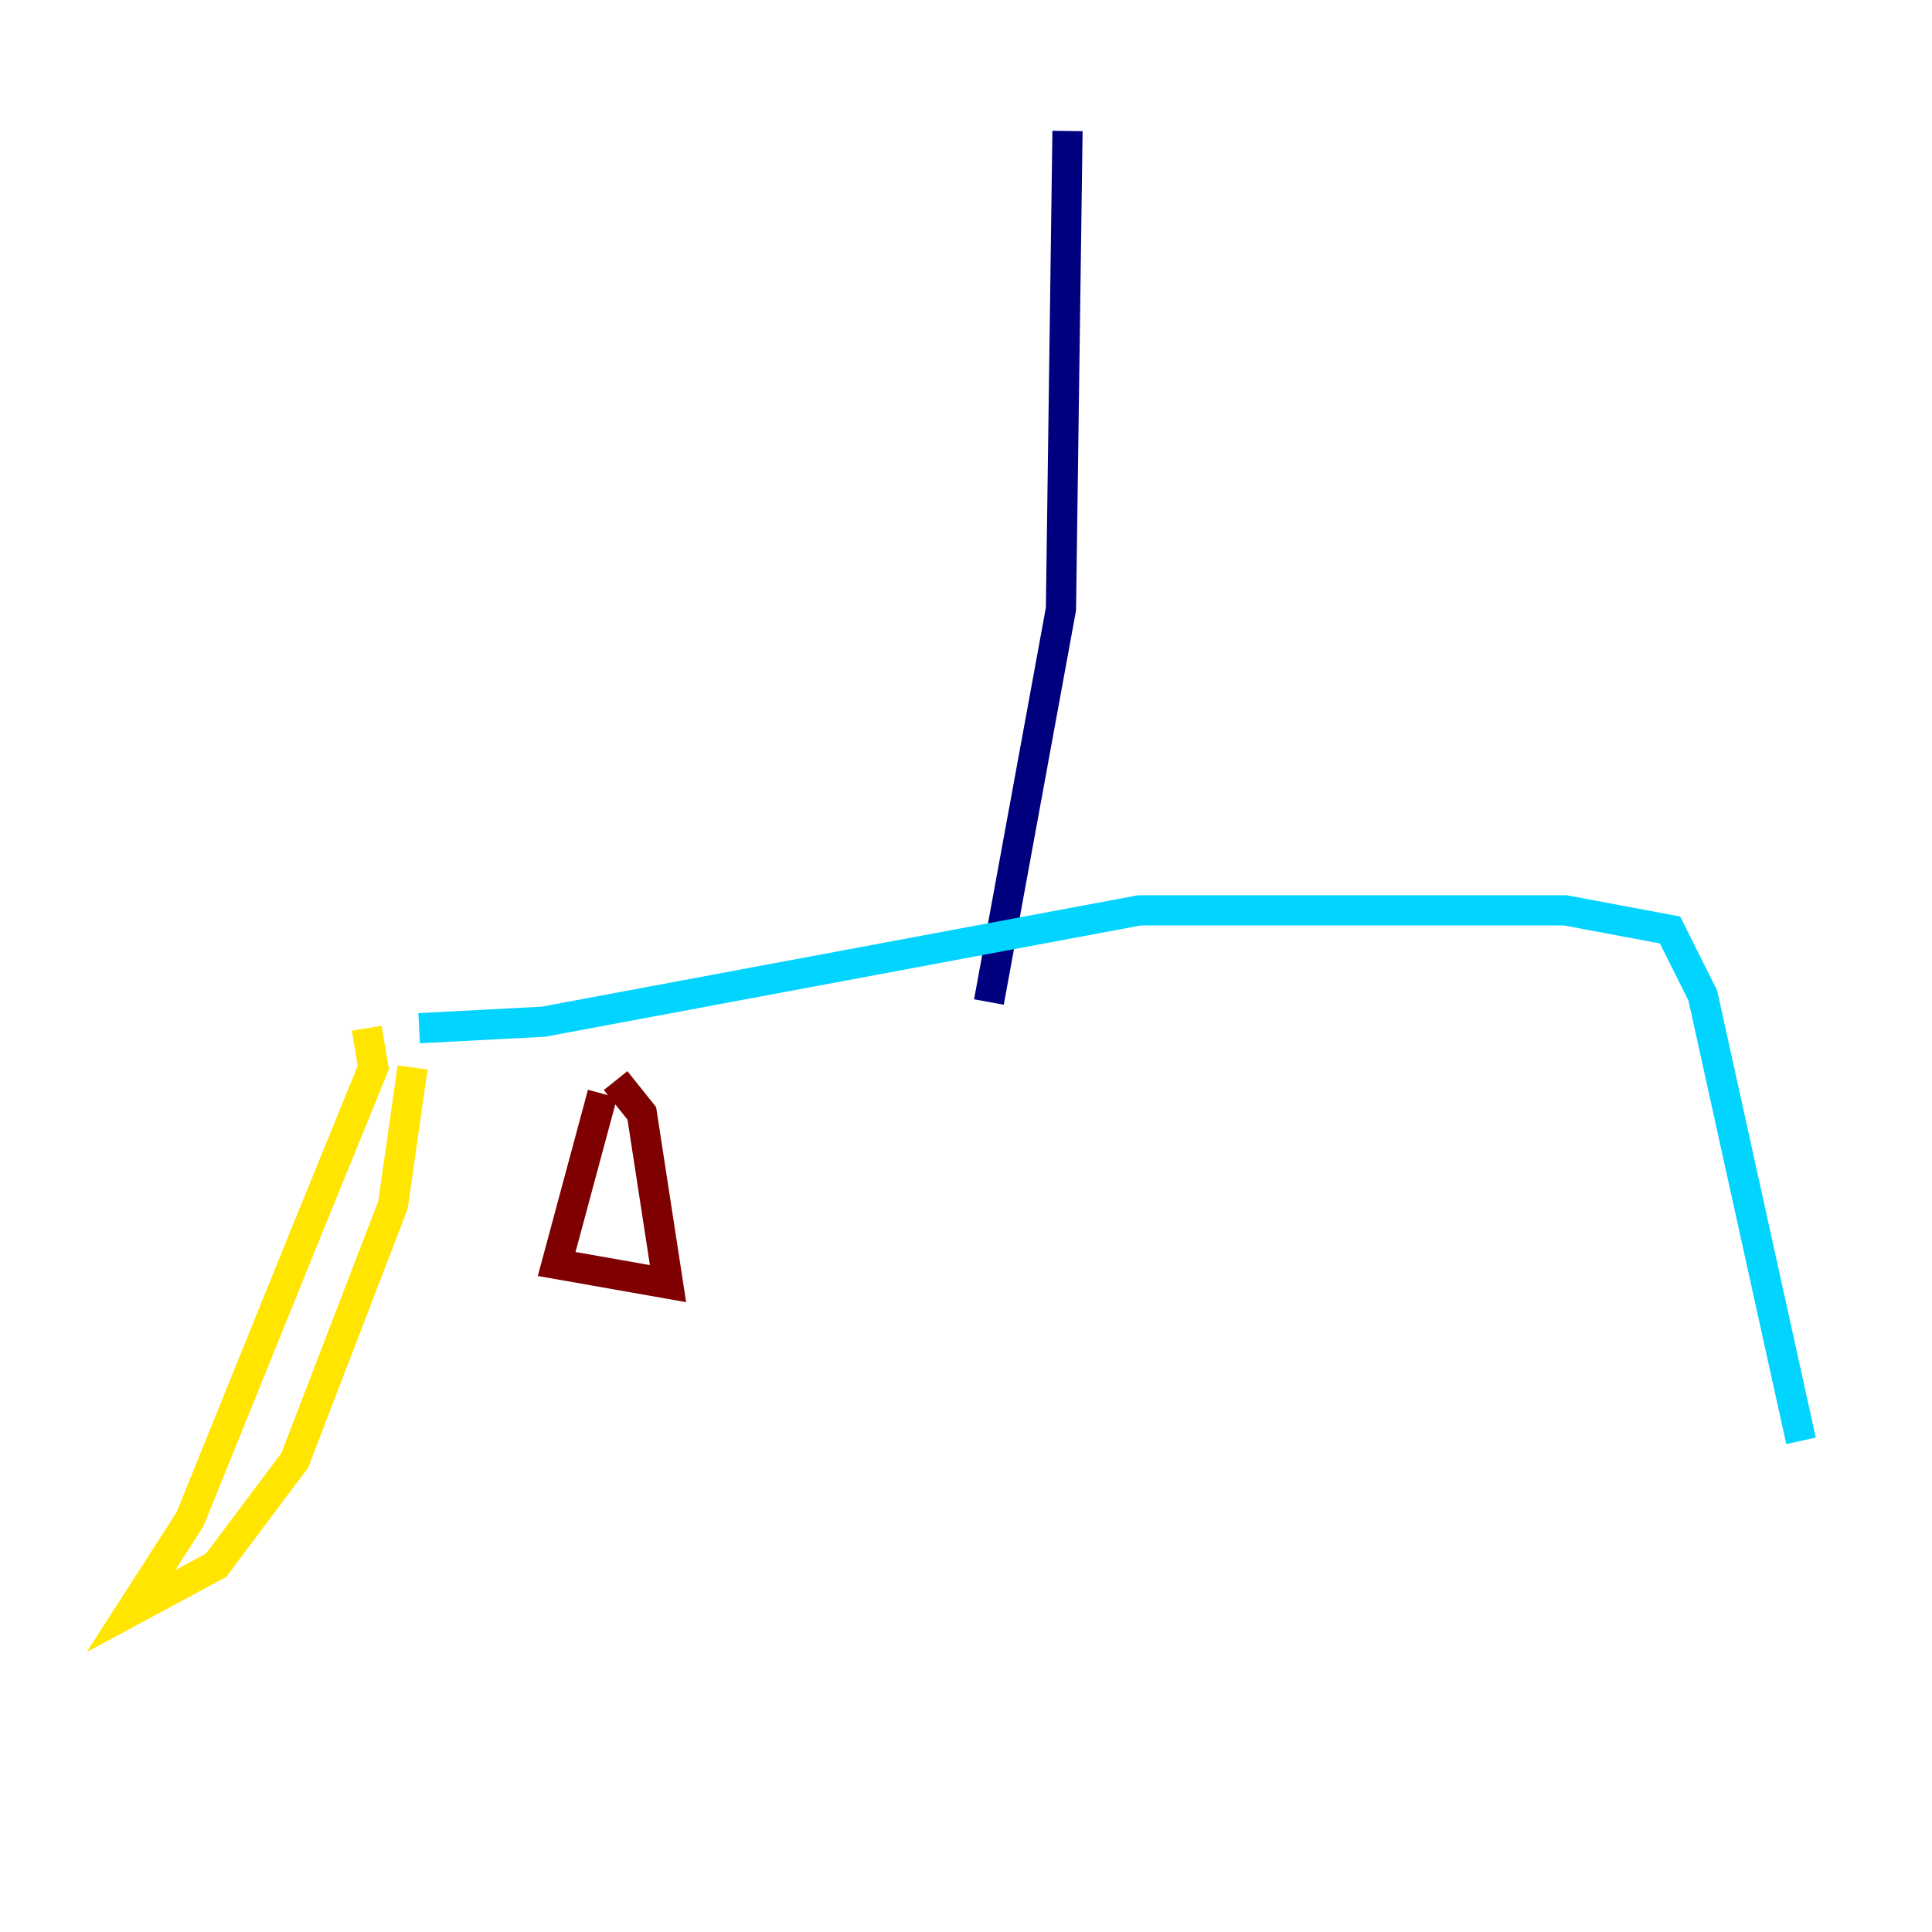 <?xml version="1.0" encoding="utf-8" ?>
<svg baseProfile="tiny" height="128" version="1.2" viewBox="0,0,128,128" width="128" xmlns="http://www.w3.org/2000/svg" xmlns:ev="http://www.w3.org/2001/xml-events" xmlns:xlink="http://www.w3.org/1999/xlink"><defs /><polyline fill="none" points="70.725,8.678 70.291,40.352 65.519,66.386" stroke="#00007f" stroke-width="2" /><polyline fill="none" points="27.77,68.122 36.014,67.688 75.498,60.312 103.702,60.312 110.644,61.614 112.814,65.953 119.322,95.458" stroke="#00d4ff" stroke-width="2" /><polyline fill="none" points="24.298,68.122 24.732,70.725 19.959,82.441 12.583,100.664 8.678,106.739 14.319,103.702 19.525,96.759 26.034,79.837 27.336,70.725" stroke="#ffe500" stroke-width="2" /><polyline fill="none" points="39.919,72.461 36.881,83.742 44.258,85.044 42.522,73.763 40.786,71.593" stroke="#7f0000" stroke-width="2" /></svg>